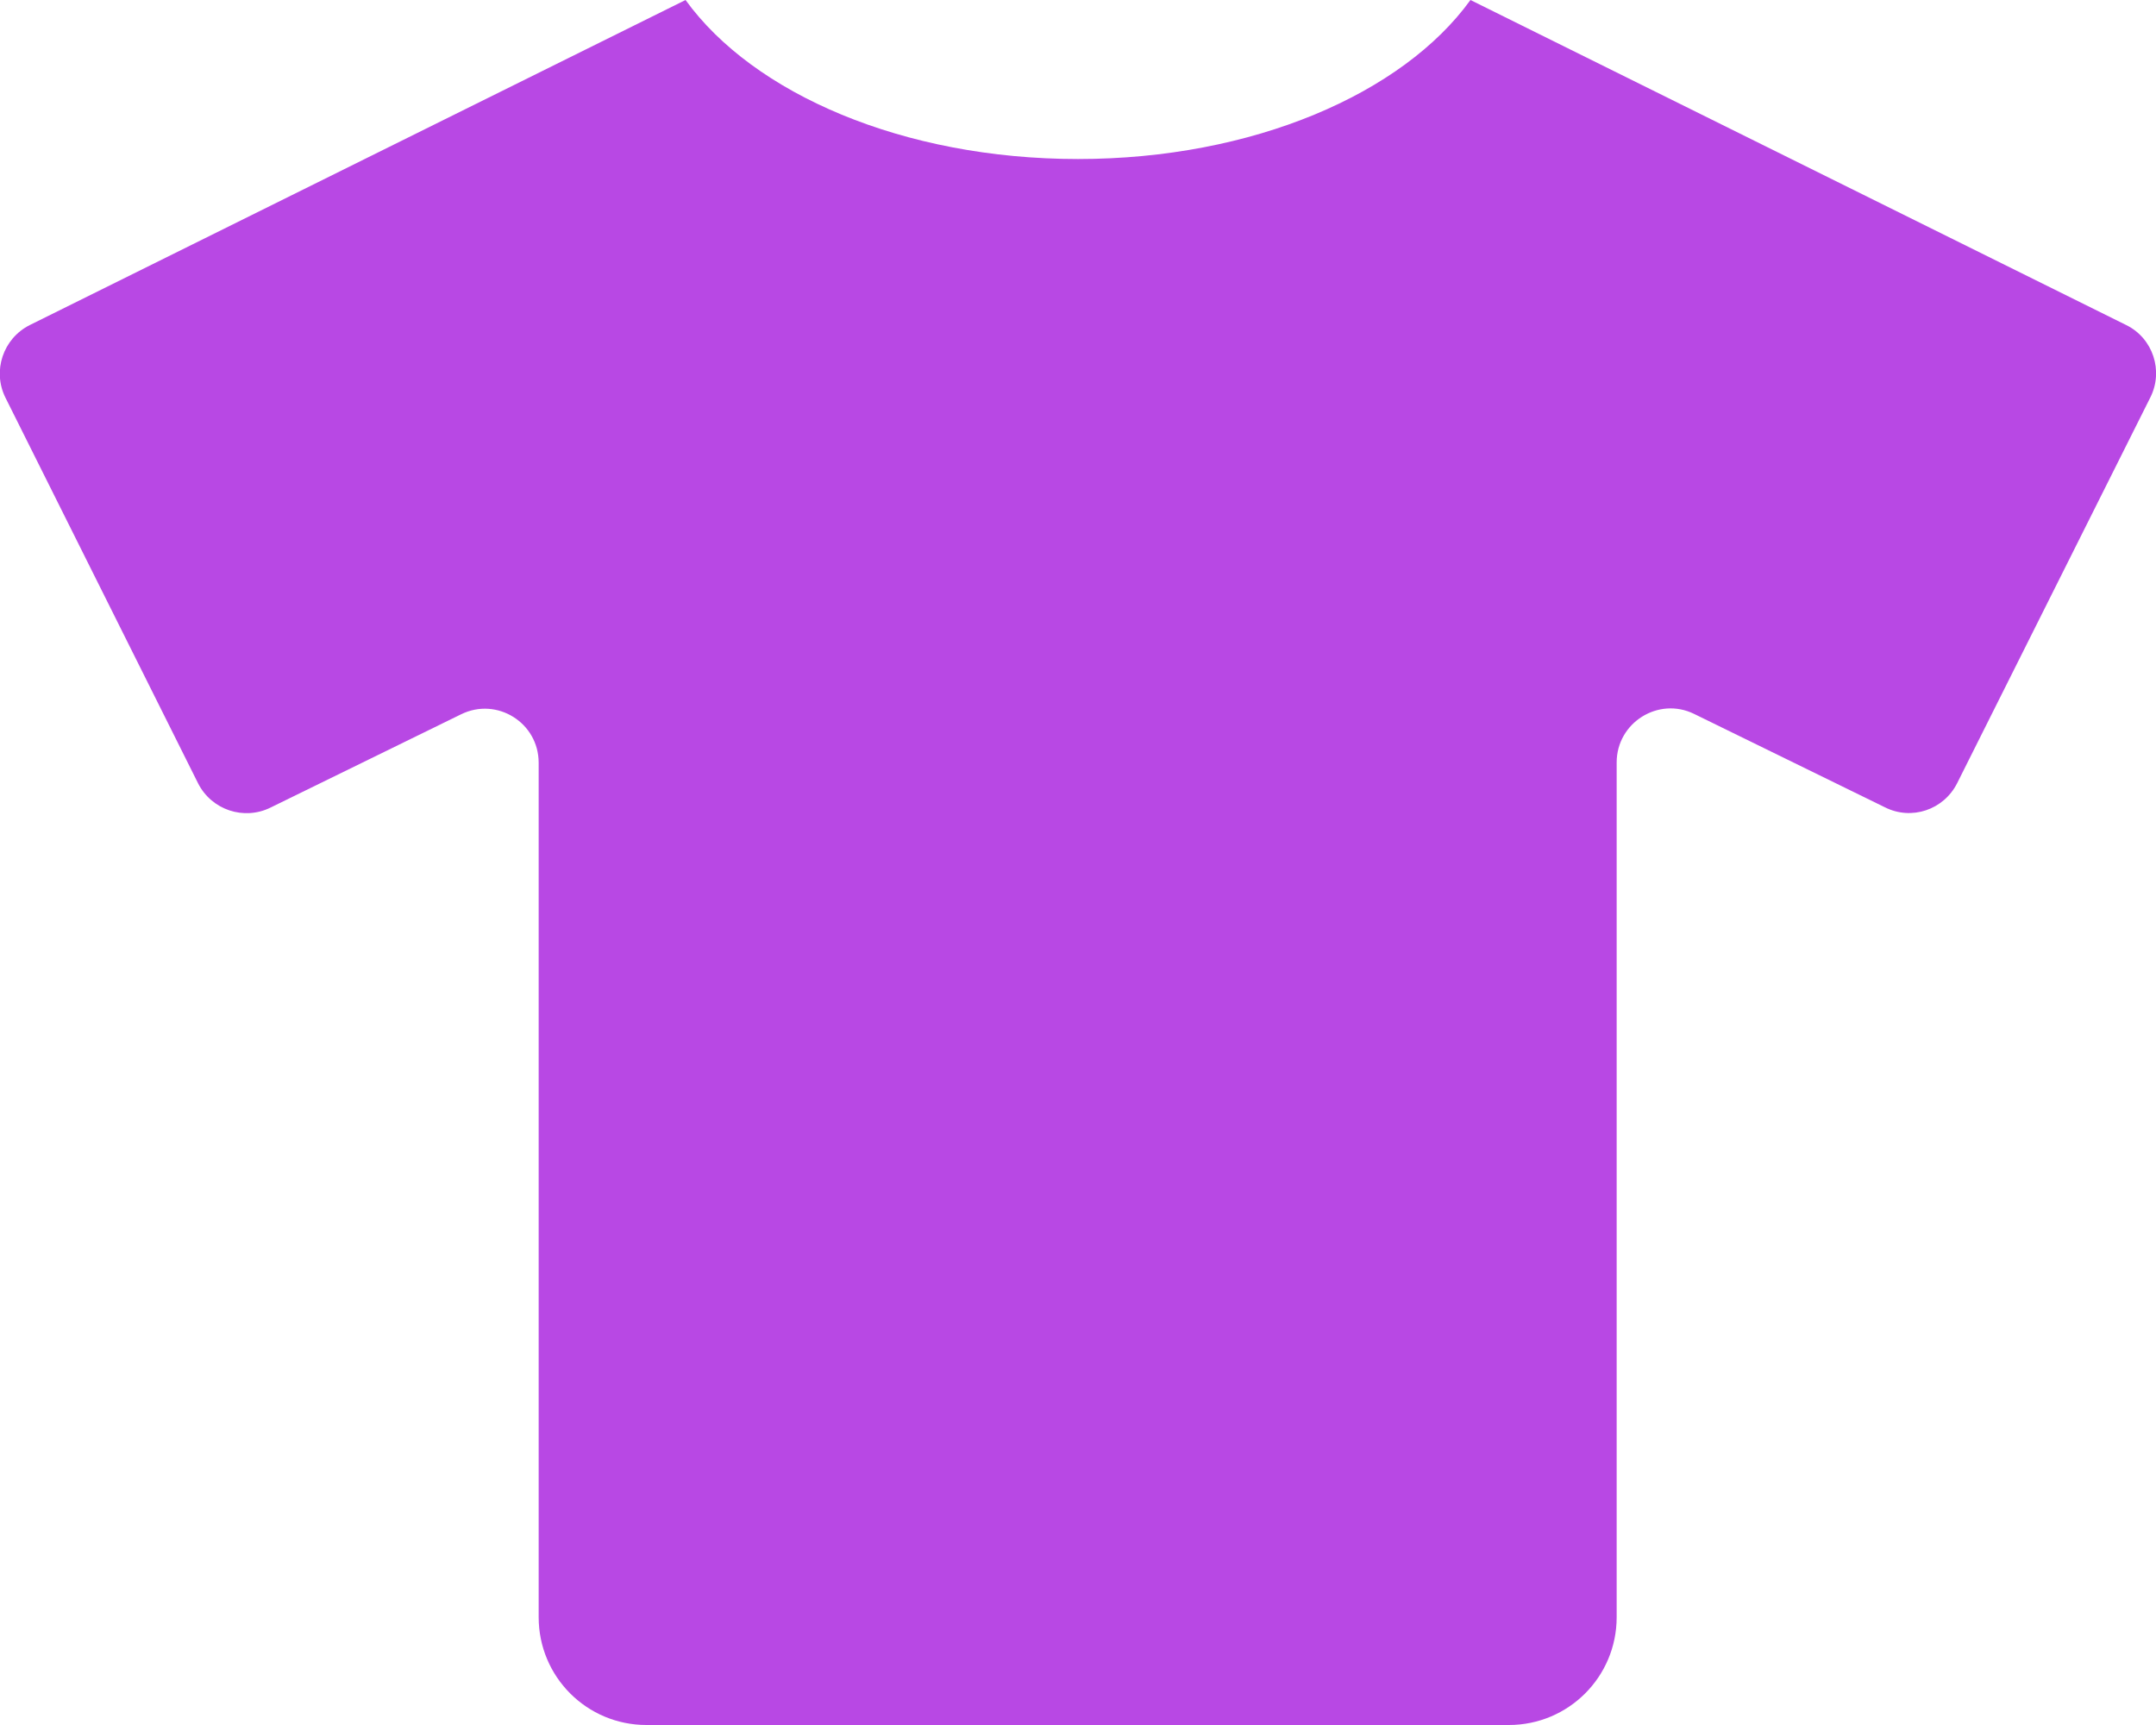 <svg width="220" height="176" viewBox="0 0 220 176" fill="none" xmlns="http://www.w3.org/2000/svg">
<path d="M216.975 33.172L150.047 0C143.137 9.556 127.841 16.225 110 16.225C92.159 16.225 76.862 9.556 69.953 0L3.025 33.172C0.309 34.547 -0.791 37.847 0.55 40.562L20.212 79.922C21.587 82.638 24.887 83.737 27.603 82.397L47.059 72.875C50.703 71.088 54.966 73.734 54.966 77.825V165C54.966 171.084 59.881 176 65.966 176H153.966C160.05 176 164.966 171.084 164.966 165V77.791C164.966 73.734 169.228 71.053 172.872 72.841L192.328 82.362C195.044 83.737 198.344 82.638 199.719 79.888L219.416 40.562C220.791 37.847 219.691 34.513 216.975 33.172Z" fill="#B848E4"/>
</svg>
